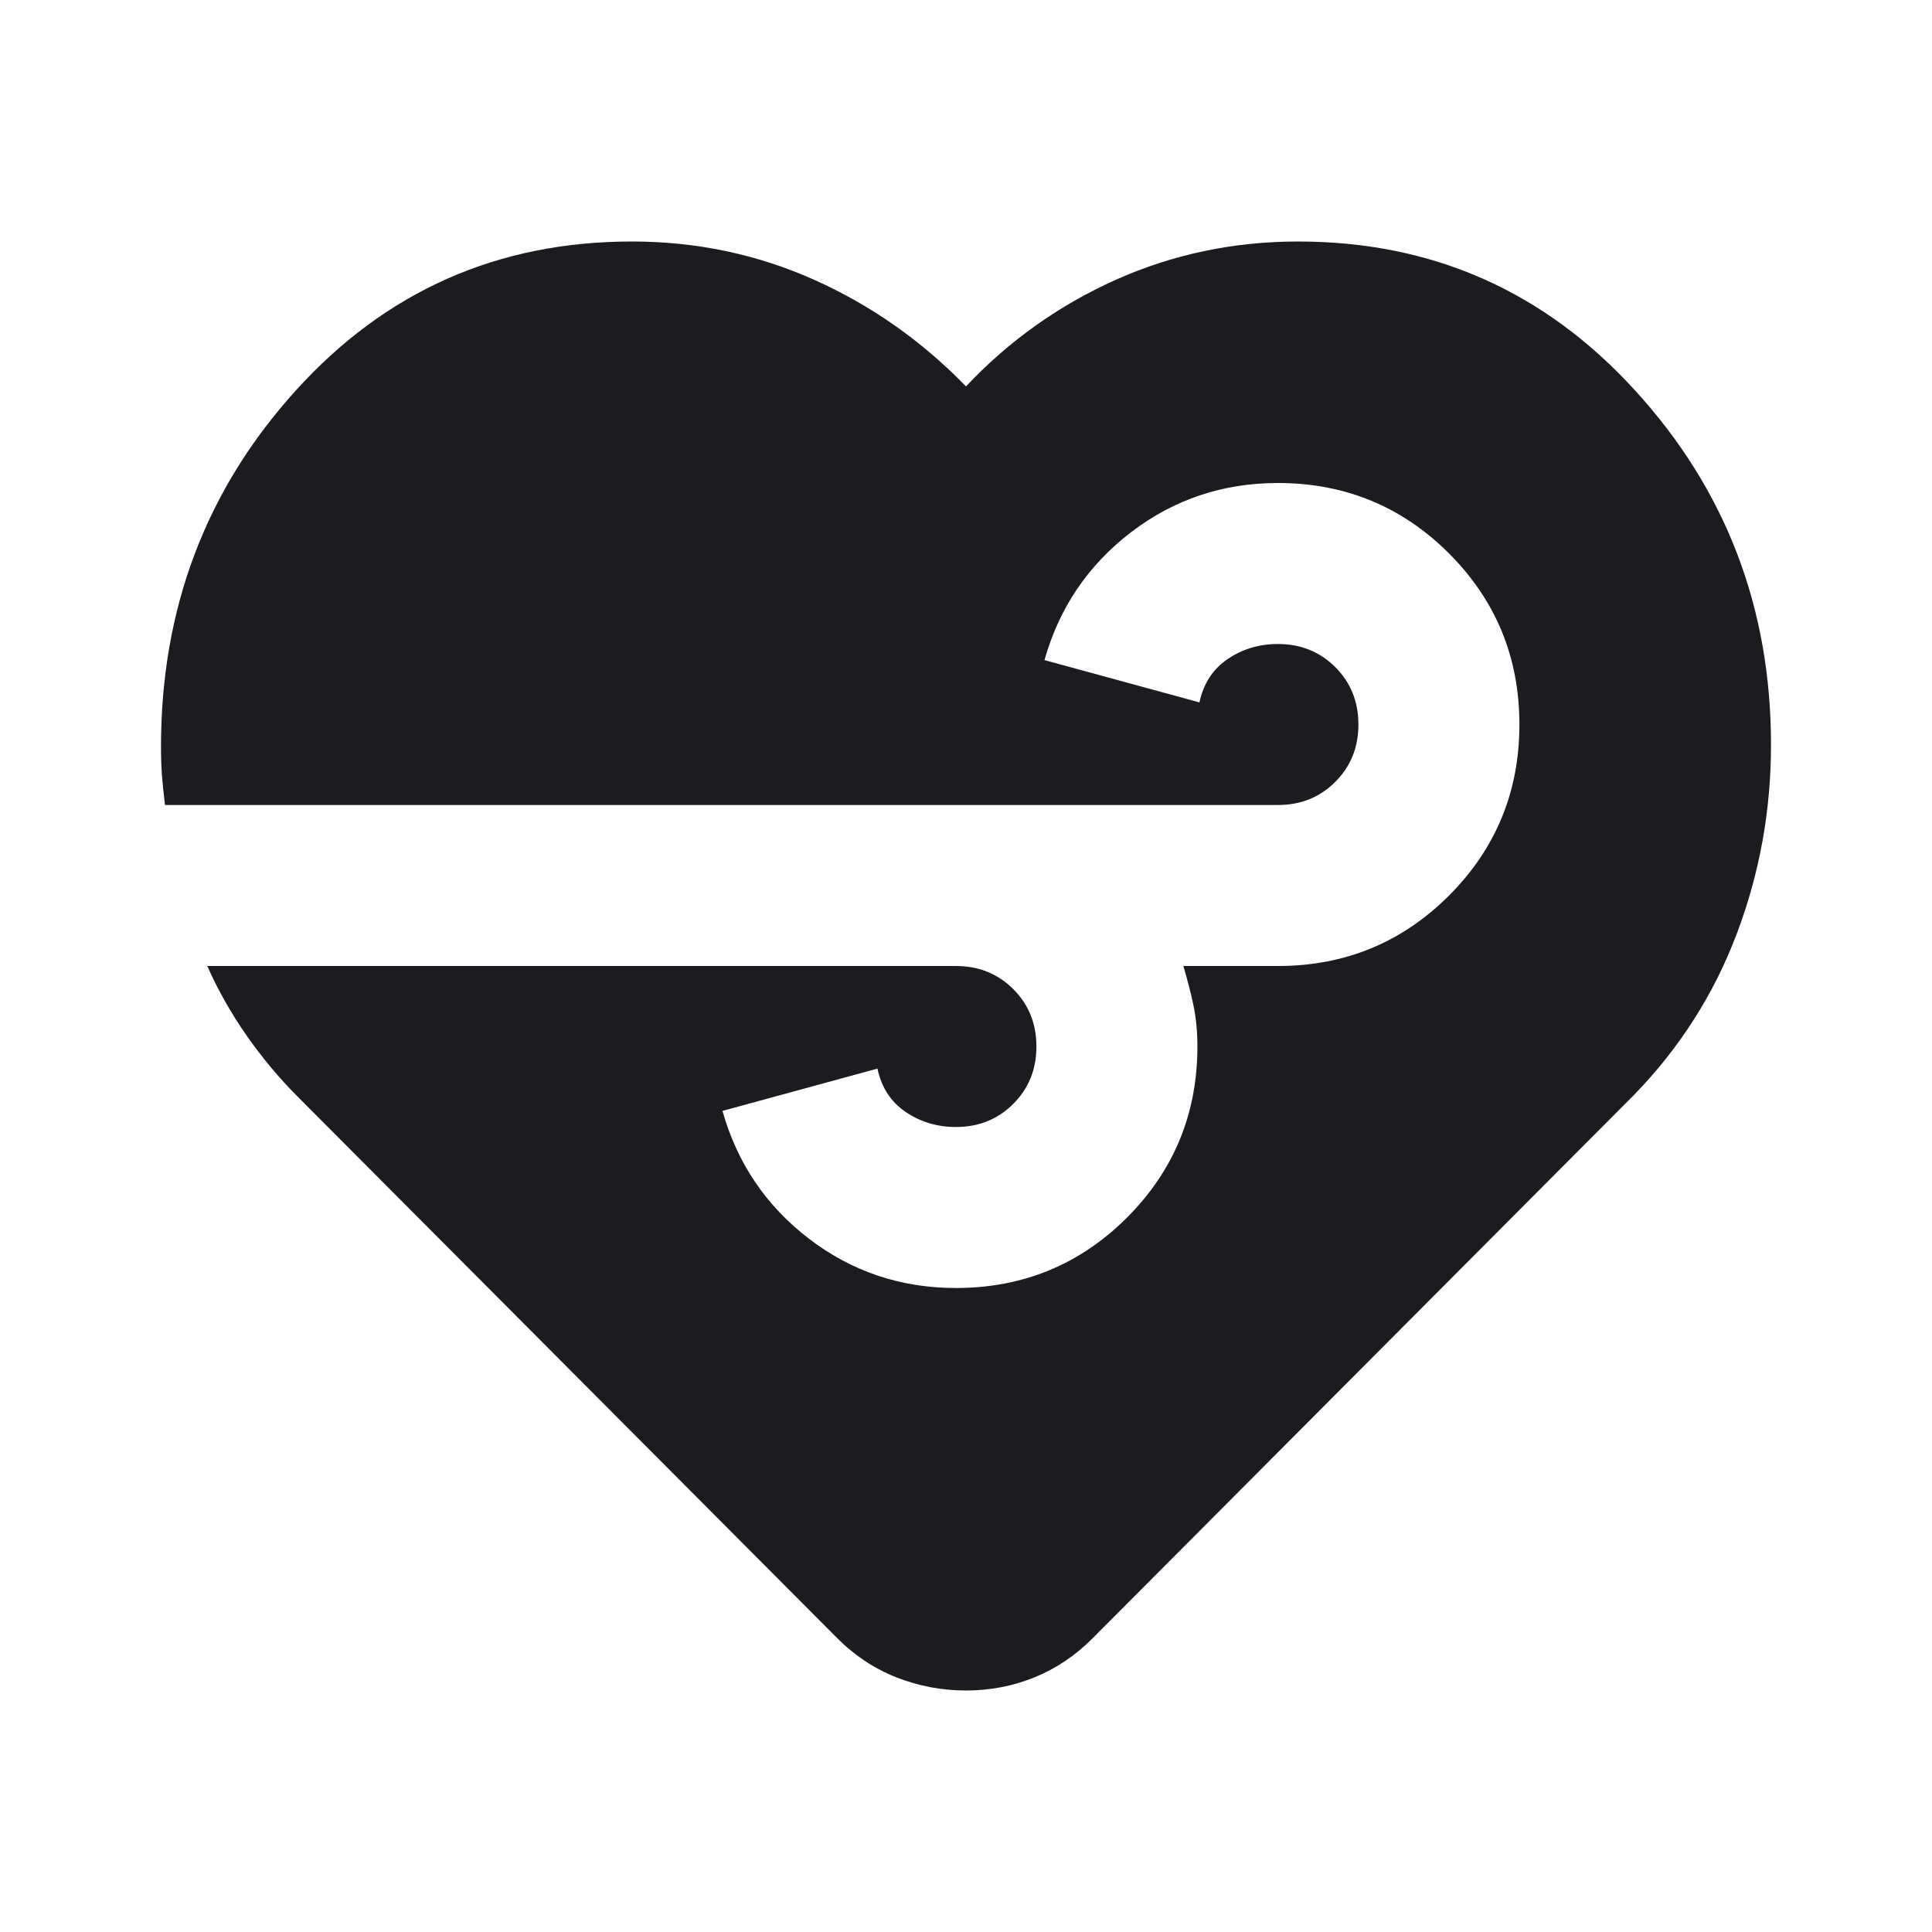 <svg width="18" height="18" viewBox="0 0 18 18" fill="none" xmlns="http://www.w3.org/2000/svg">
<path d="M9 15.75C8.775 15.75 8.559 15.709 8.353 15.628C8.147 15.547 7.962 15.425 7.8 15.262L2.775 10.219C2.6 10.044 2.441 9.853 2.297 9.647C2.153 9.441 2.031 9.225 1.931 9H8.906C9.119 9 9.297 9.072 9.441 9.216C9.584 9.359 9.656 9.537 9.656 9.75C9.656 9.963 9.584 10.141 9.441 10.284C9.297 10.428 9.119 10.5 8.906 10.5C8.731 10.5 8.575 10.453 8.437 10.359C8.3 10.266 8.212 10.131 8.175 9.956L6.731 10.35C6.869 10.838 7.137 11.234 7.537 11.541C7.937 11.847 8.394 12 8.906 12C9.531 12 10.062 11.781 10.5 11.344C10.937 10.906 11.156 10.375 11.156 9.75C11.156 9.613 11.144 9.484 11.119 9.366C11.094 9.247 11.062 9.125 11.025 9H11.906C12.531 9 13.062 8.781 13.5 8.344C13.937 7.906 14.156 7.375 14.156 6.75C14.156 6.125 13.937 5.594 13.5 5.156C13.062 4.719 12.531 4.5 11.906 4.5C11.394 4.5 10.937 4.653 10.537 4.959C10.137 5.266 9.869 5.662 9.731 6.15L11.175 6.544C11.212 6.369 11.3 6.234 11.437 6.141C11.575 6.047 11.731 6 11.906 6C12.119 6 12.297 6.072 12.441 6.216C12.584 6.359 12.656 6.537 12.656 6.75C12.656 6.963 12.584 7.141 12.441 7.284C12.297 7.428 12.119 7.5 11.906 7.5H1.537C1.525 7.4 1.516 7.309 1.509 7.228C1.503 7.147 1.5 7.056 1.5 6.956C1.5 5.669 1.919 4.562 2.756 3.638C3.594 2.712 4.637 2.25 5.887 2.25C6.487 2.25 7.053 2.369 7.584 2.606C8.116 2.844 8.587 3.175 9 3.6C9.4 3.175 9.866 2.844 10.397 2.606C10.928 2.369 11.494 2.25 12.094 2.25C13.344 2.25 14.39 2.712 15.234 3.638C16.078 4.562 16.5 5.662 16.5 6.938C16.5 7.55 16.394 8.137 16.181 8.7C15.969 9.262 15.65 9.762 15.225 10.2L10.181 15.262C10.019 15.425 9.837 15.547 9.637 15.628C9.437 15.709 9.225 15.75 9 15.75Z" fill="#1C1B1F"/>
<mask id="mask0_702_797" style="mask-type:alpha" maskUnits="userSpaceOnUse" x="0" y="0" width="18" height="18">
<rect width="18" height="18" fill="#D9D9D9"/>
</mask>
<g mask="url(#mask0_702_797)">
</g>
</svg>
